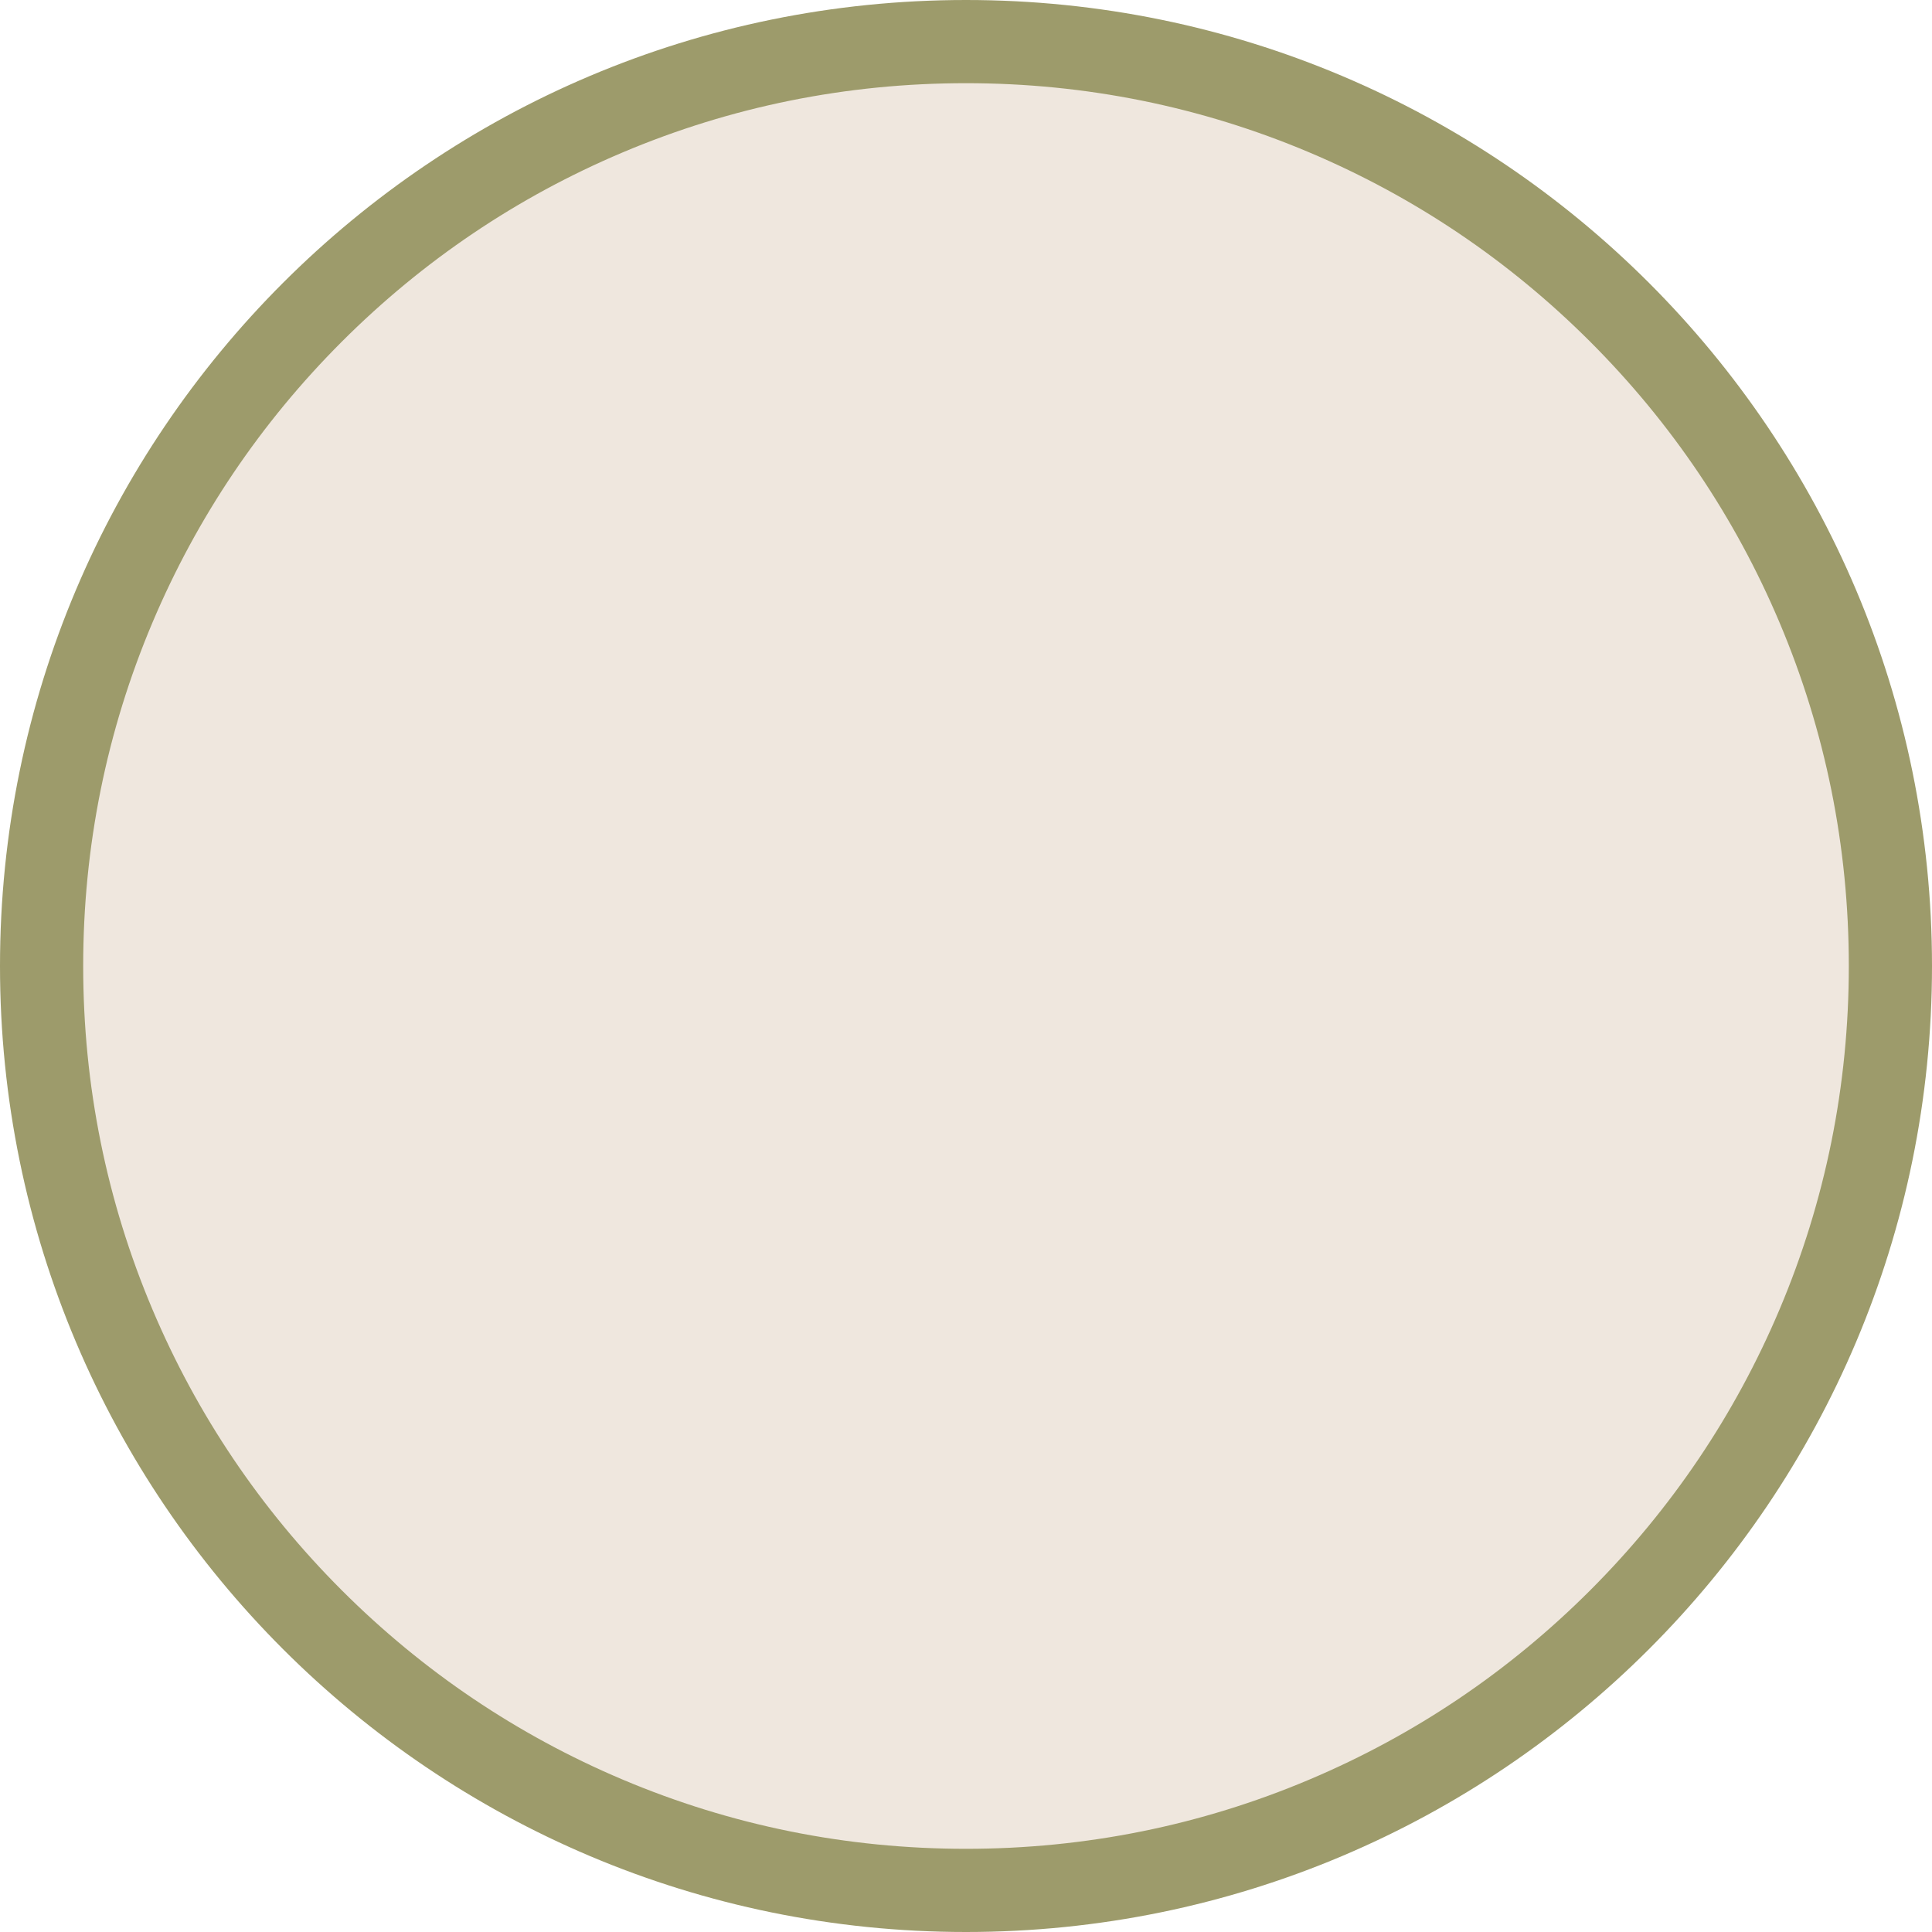<?xml version="1.0" encoding="UTF-8"?><svg id="Layer_1" xmlns="http://www.w3.org/2000/svg" viewBox="0 0 720 720"><defs><style>.cls-1{fill:#efe7de;}.cls-2{fill:#9d9b6b;}</style></defs><path class="cls-1" d="M360,704.5c-92.02,0-178.53-35.83-243.6-100.9C51.33,538.53,15.5,452.02,15.5,360S51.33,181.47,116.4,116.4C181.47,51.33,267.98,15.5,360,15.5s178.53,35.83,243.6,100.9,100.9,151.58,100.9,243.6-35.83,178.53-100.9,243.6c-65.07,65.07-151.58,100.9-243.6,100.9Z"/><path class="cls-2" d="M360,31c44.43,0,87.51,8.69,128.05,25.84,39.17,16.57,74.36,40.3,104.59,70.52,30.22,30.22,53.95,65.41,70.52,104.59,17.15,40.54,25.84,83.62,25.84,128.05s-8.69,87.51-25.84,128.05c-16.57,39.17-40.3,74.36-70.52,104.59-30.22,30.22-65.41,53.95-104.59,70.52-40.54,17.15-83.62,25.84-128.05,25.84s-87.51-8.69-128.05-25.84c-39.17-16.57-74.36-40.3-104.59-70.52-30.22-30.22-53.95-65.41-70.52-104.59-17.15-40.54-25.84-83.62-25.84-128.05s8.69-87.51,25.84-128.05c16.57-39.17,40.3-74.36,70.52-104.59,30.22-30.22,65.41-53.95,104.59-70.52,40.54-17.15,83.62-25.84,128.05-25.84M360,0C161.18,0,0,161.18,0,360s161.18,360,360,360,360-161.18,360-360S558.82,0,360,0h0Z"/></svg>